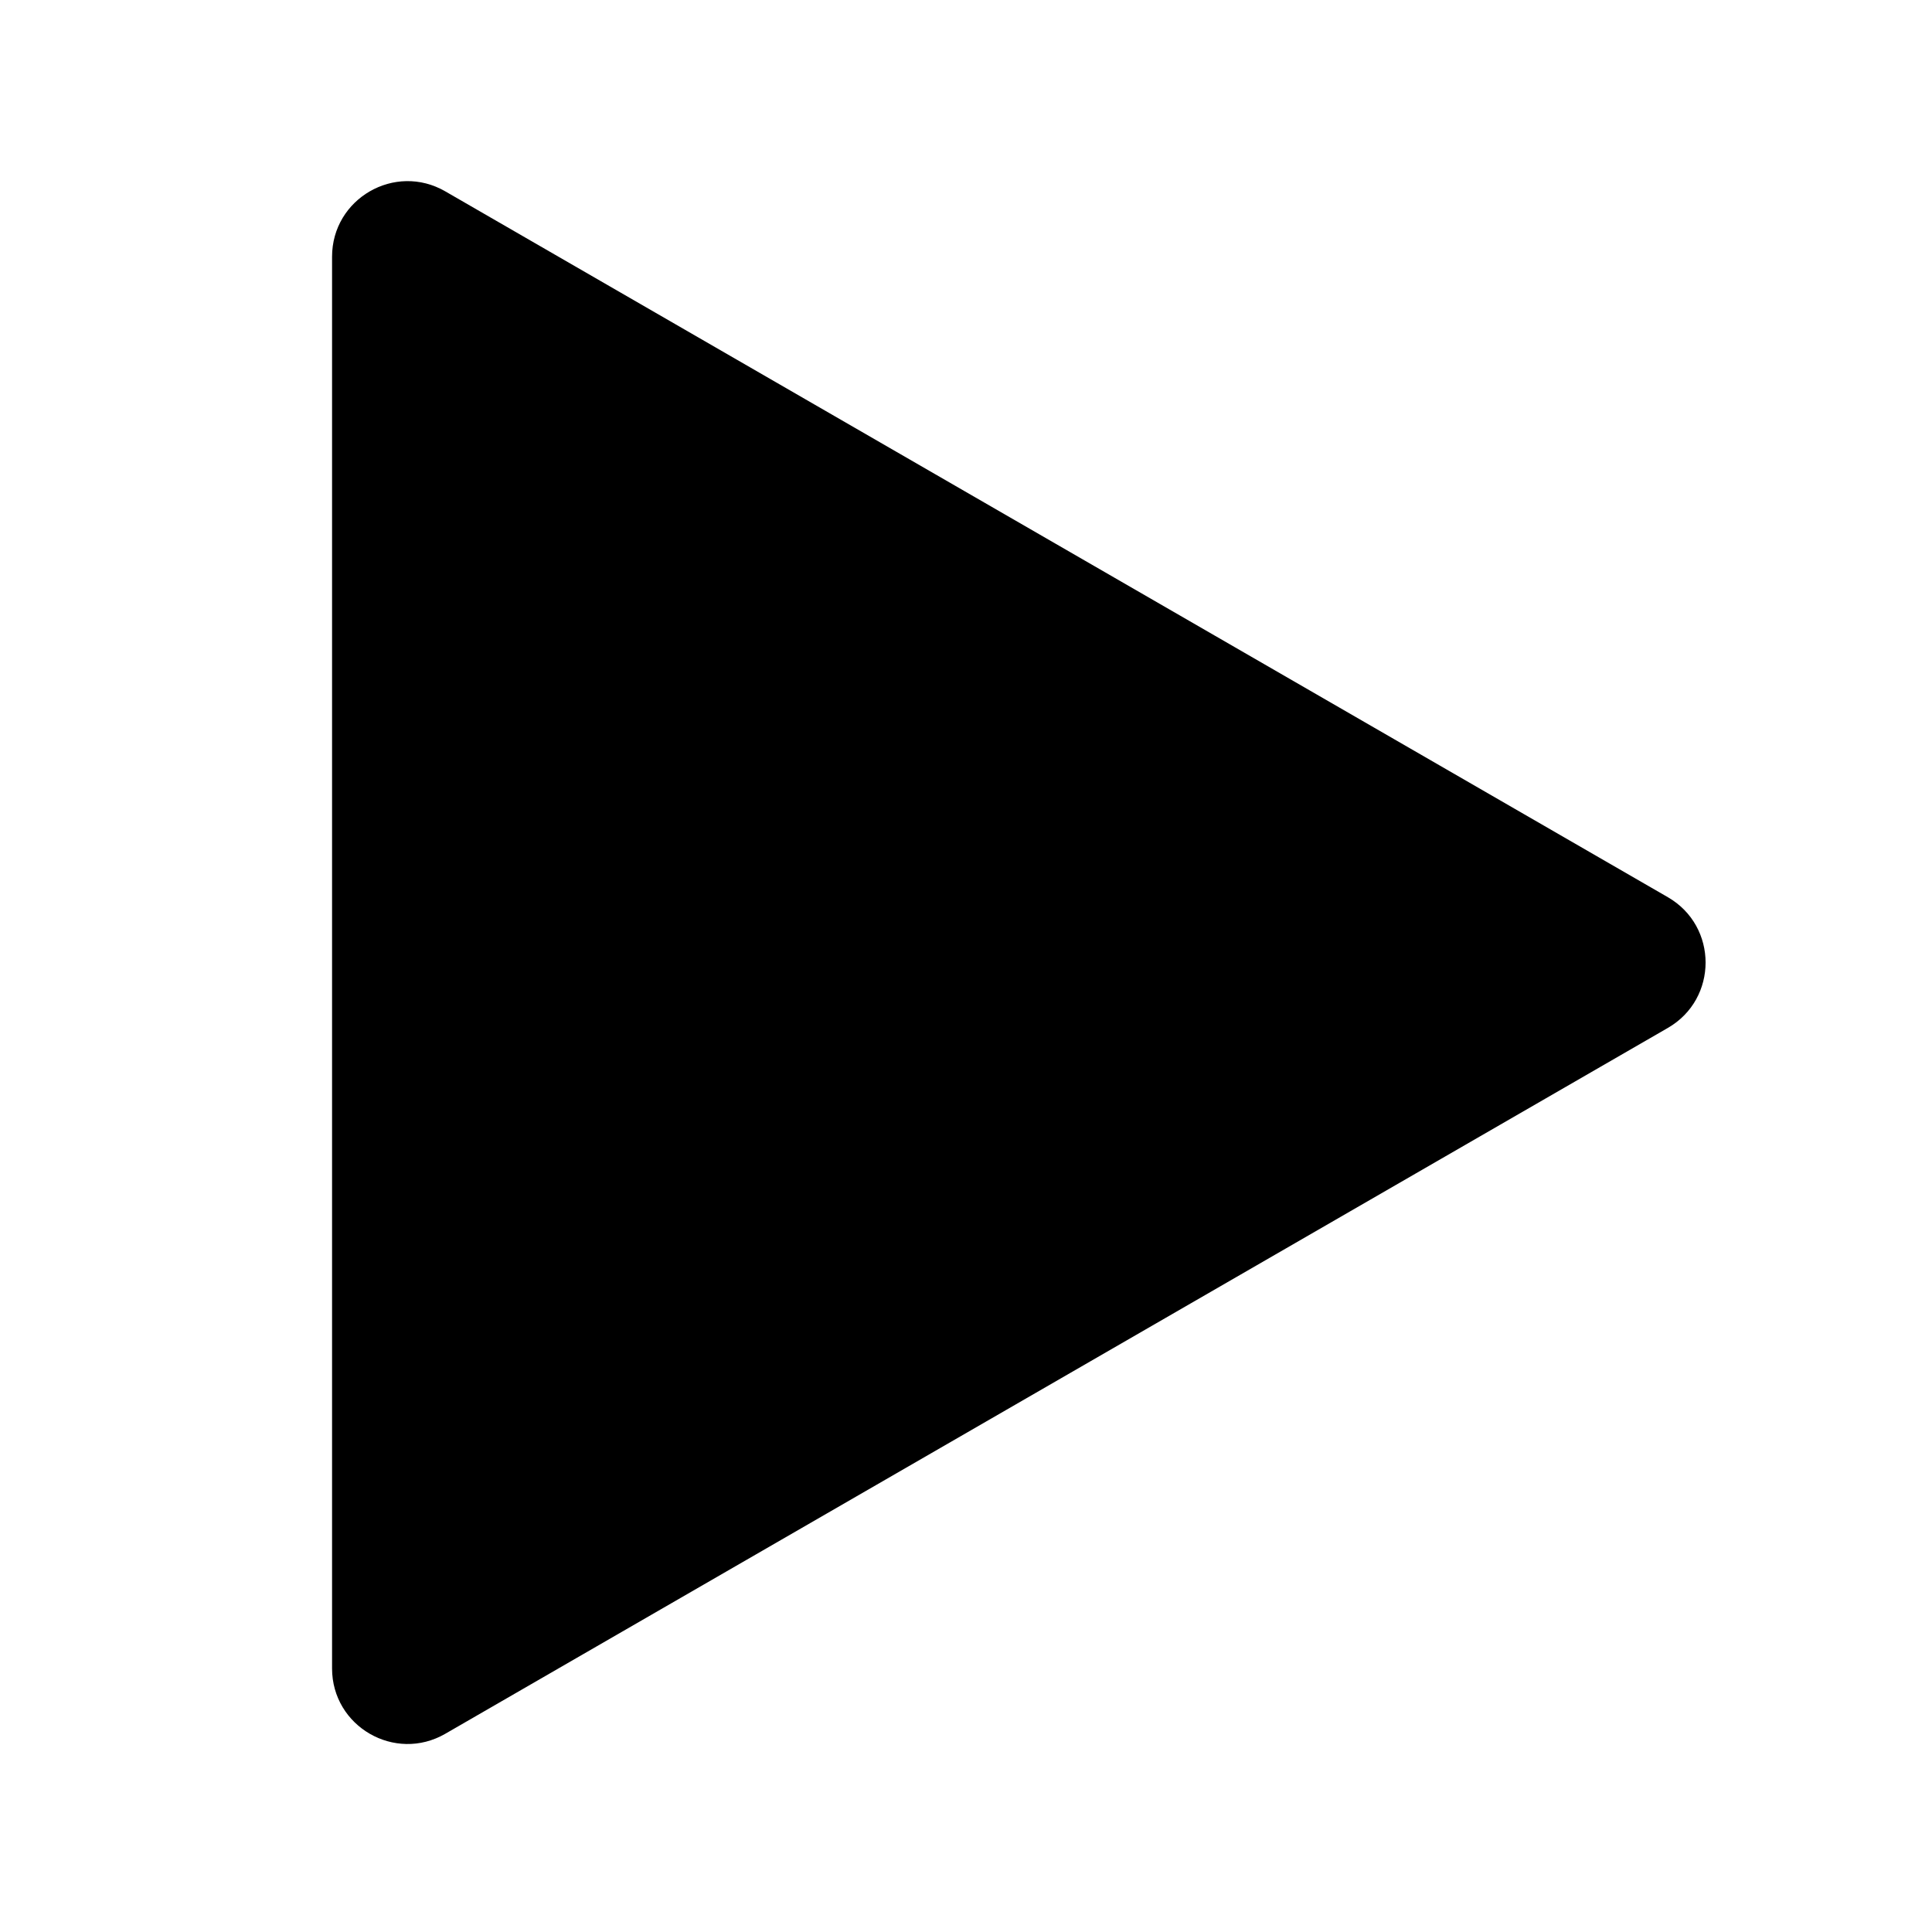 <svg width="128" height="128" viewBox="0 0 128 128" fill="none" xmlns="http://www.w3.org/2000/svg">
<path d="M22 17.007C22 13.158 26.167 10.753 29.5 12.677L110.5 59.442C113.833 61.367 113.833 66.178 110.5 68.102L29.5 114.868C26.167 116.792 22 114.387 22 110.538V17.007Z" fill="black"/>
</svg>
